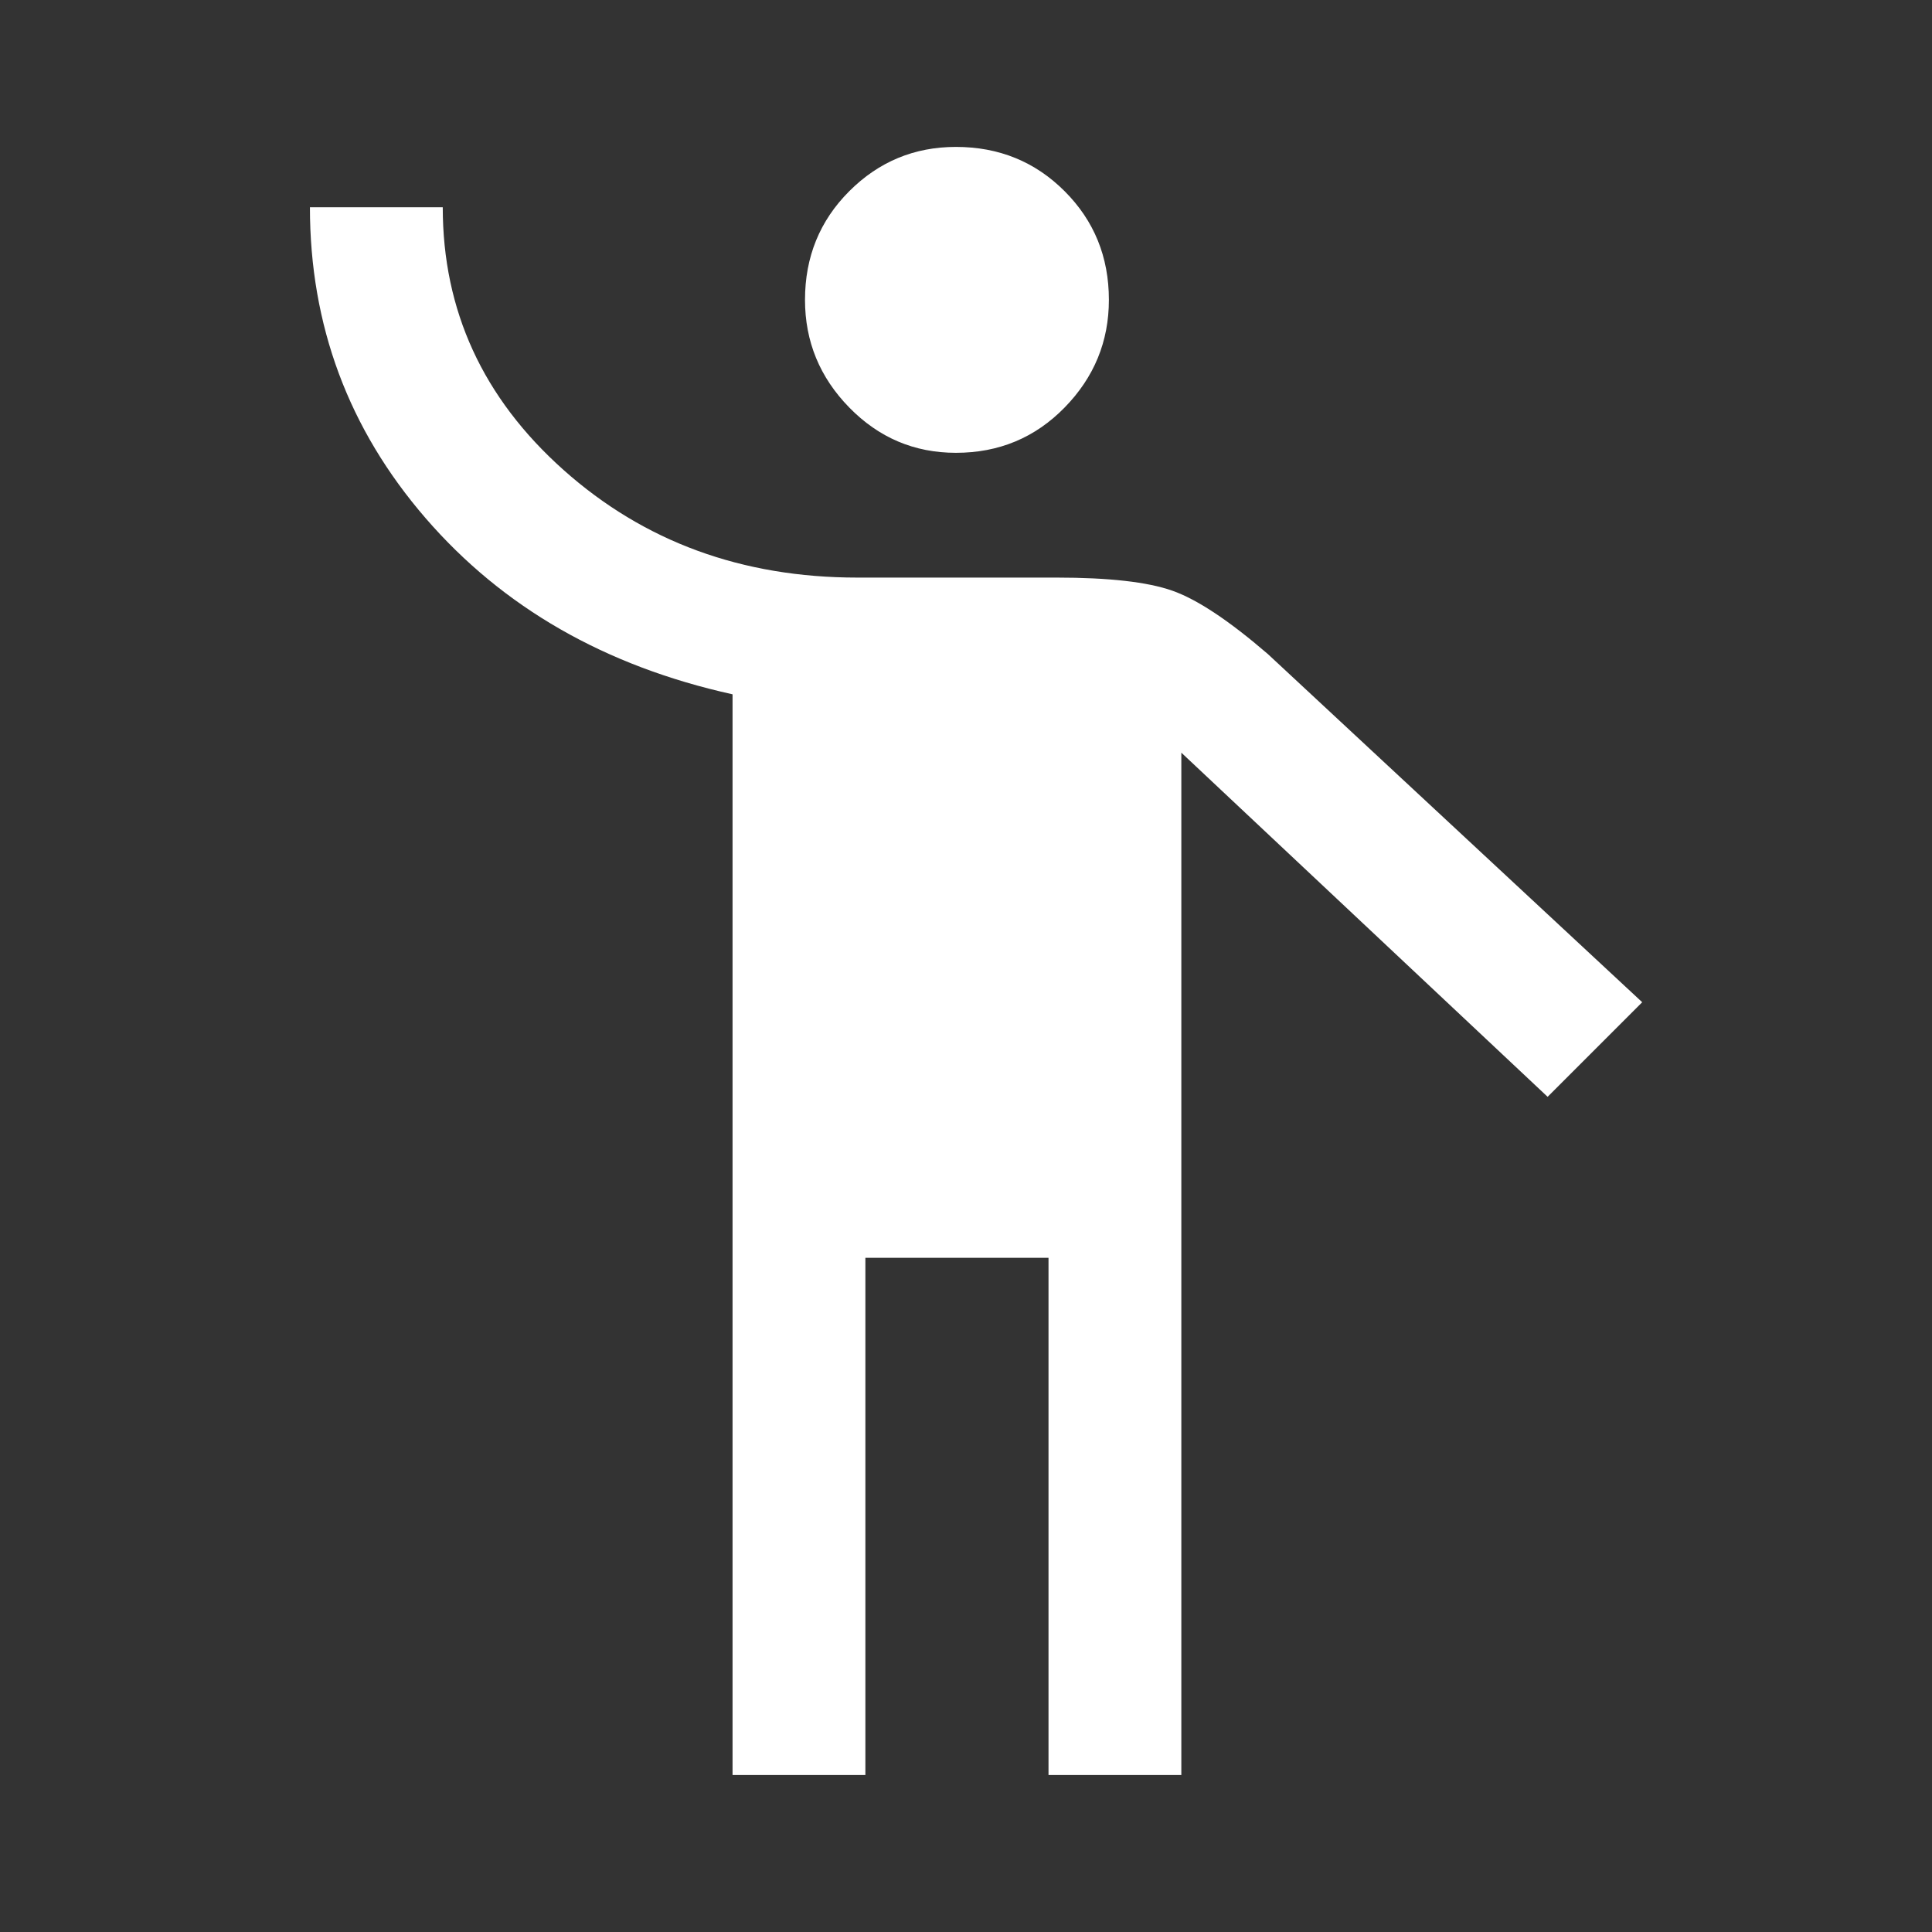 <svg xmlns="http://www.w3.org/2000/svg" height="48" width="48"><rect width="100%" height="100%" fill="#333333" stroke="none"/><path fill="#FFFFFF" d="M23.75 11.25Q22.2 11.25 21.1 10.125Q20 9 20 7.45Q20 5.85 21.1 4.75Q22.2 3.65 23.75 3.65Q25.35 3.65 26.45 4.75Q27.55 5.85 27.55 7.45Q27.55 9 26.45 10.125Q25.35 11.25 23.75 11.25ZM18.2 44.1V17.25Q13.45 16.2 10.575 12.875Q7.7 9.55 7.7 5.15H11Q11 9 14 11.675Q17 14.35 21.3 14.35H26.25Q28.2 14.35 29.125 14.675Q30.05 15 31.5 16.25L40.8 24.9L38.45 27.25L29.35 18.7V44.1H26.05V31.25H21.5V44.1Z"/></svg>